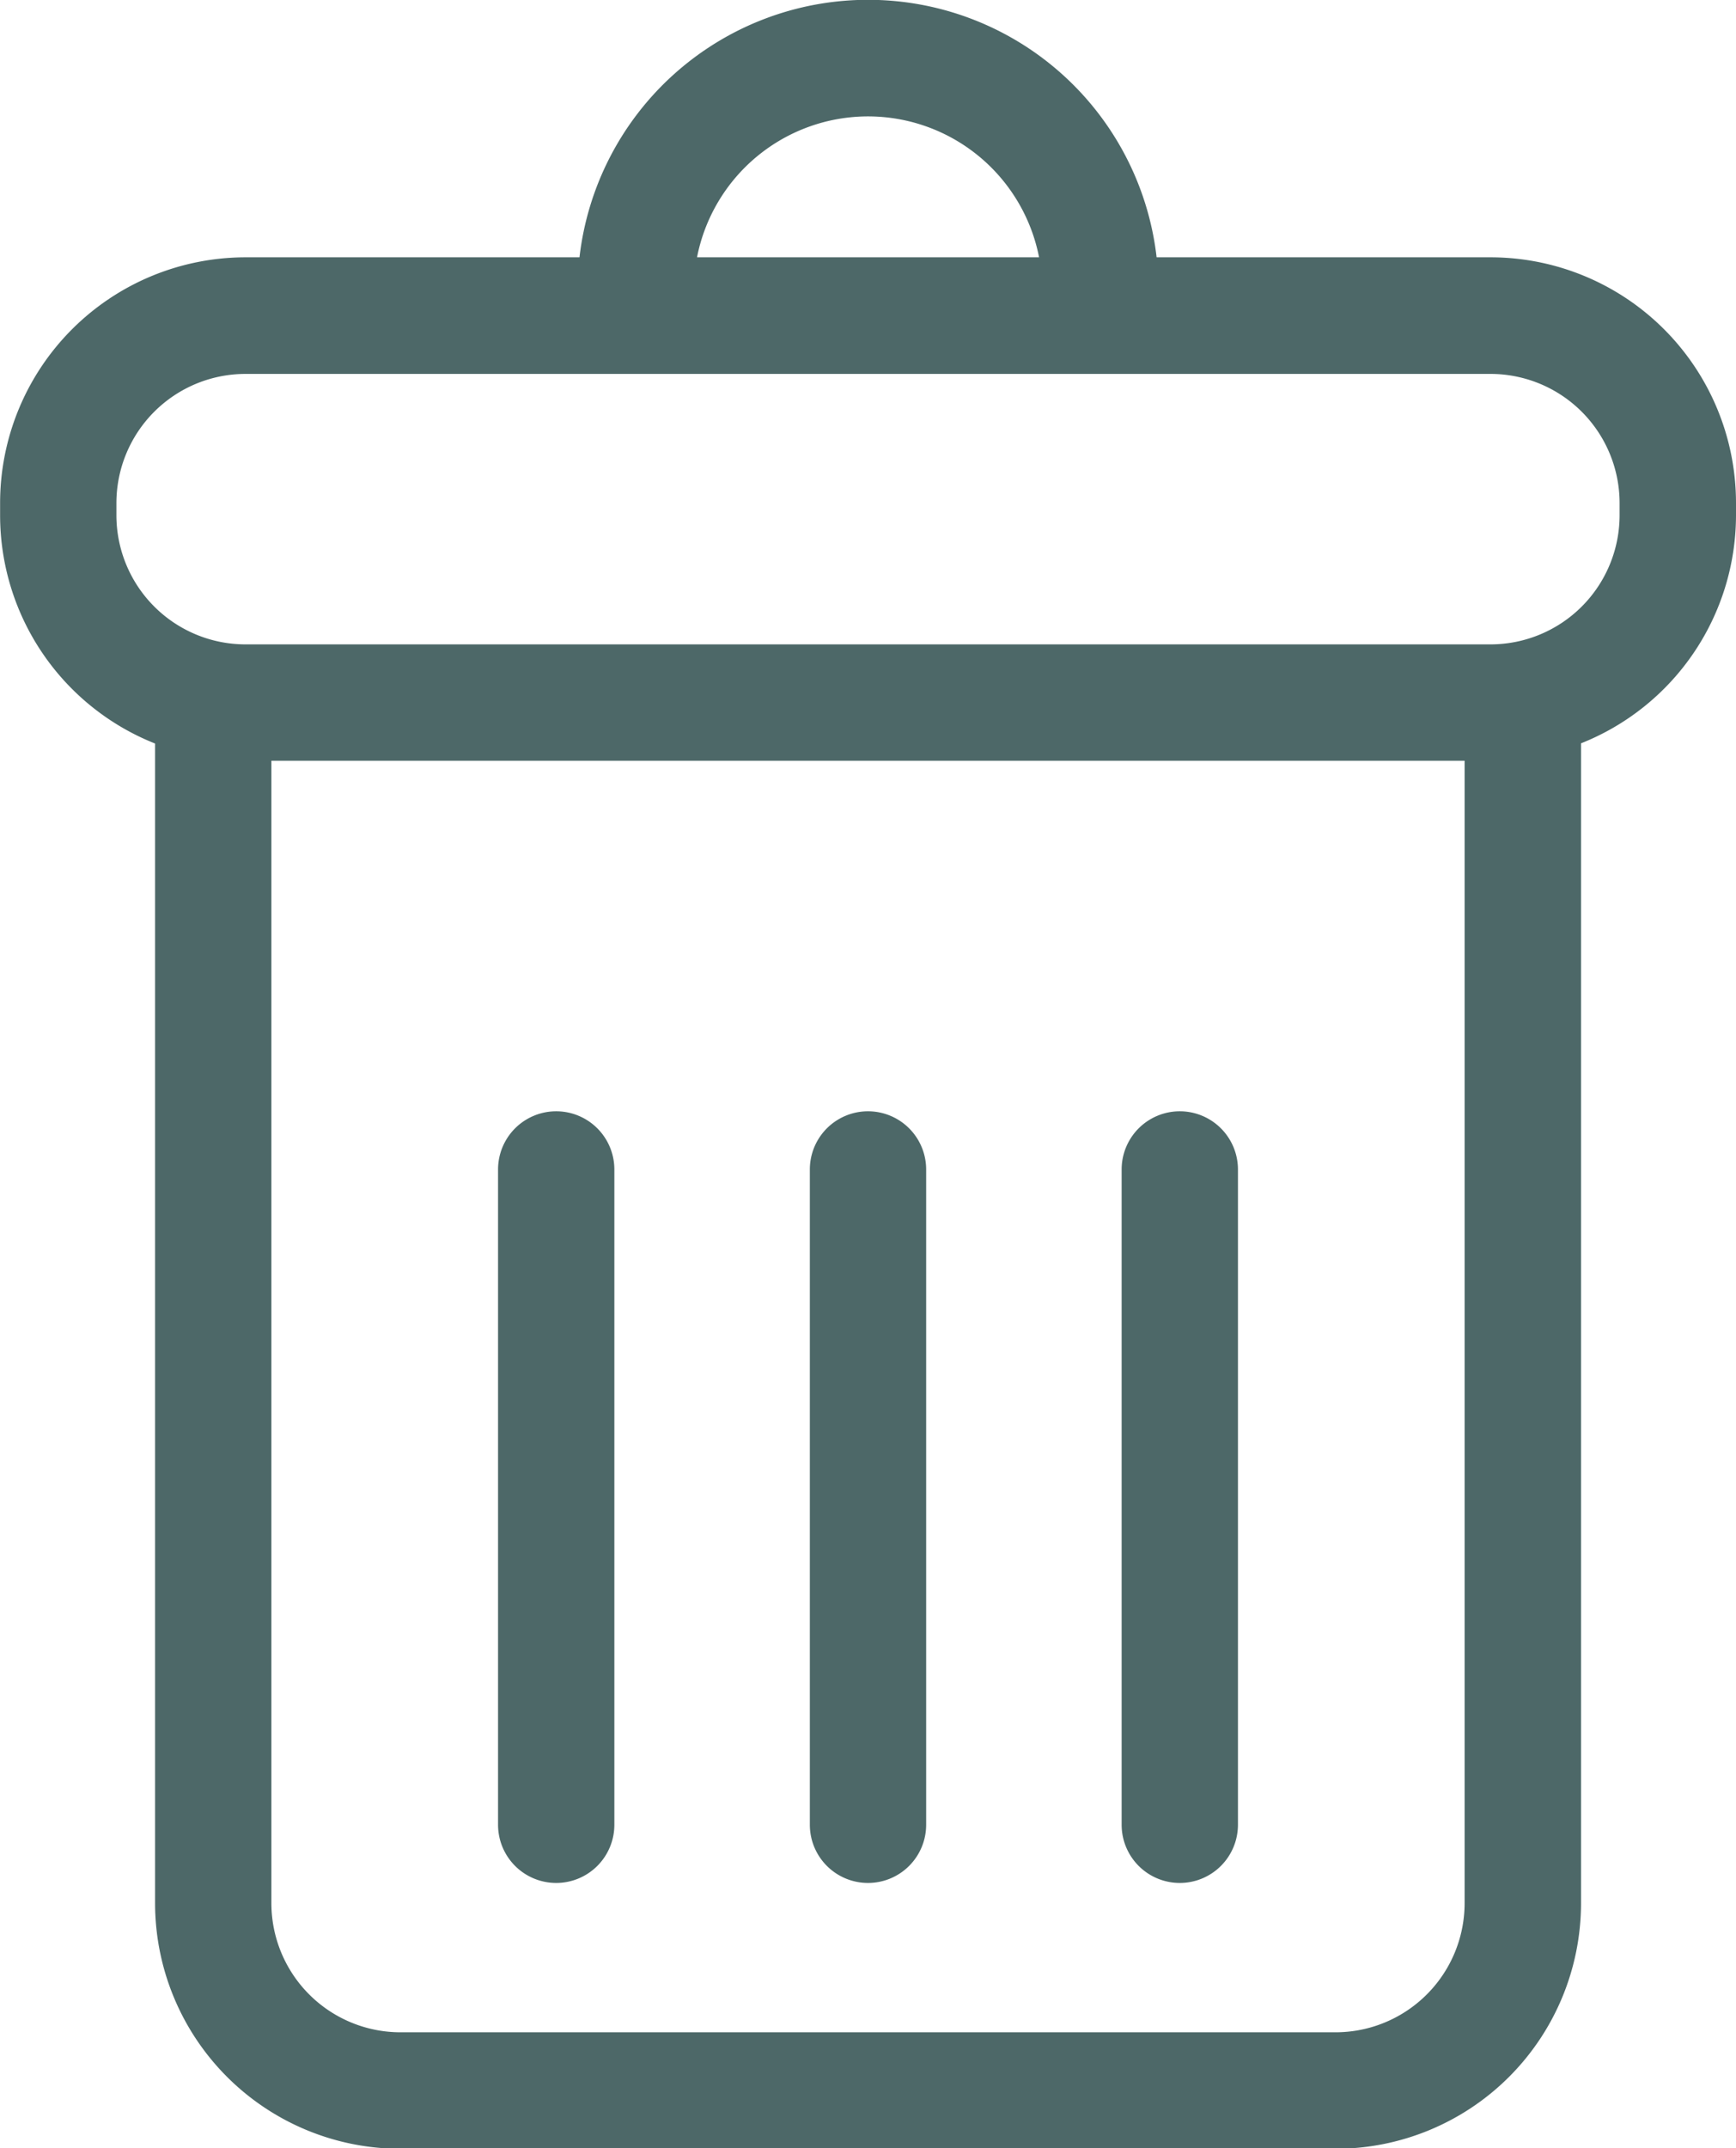 <svg xmlns="http://www.w3.org/2000/svg" width="16.926" height="20.929" viewBox="0 0 16.926 20.929"><defs><style>.a{fill:#4d6868;}</style></defs><g transform="translate(-46.154)"><g transform="translate(46.155)"><path class="a" d="M60.689,2.507H57.431a2.832,2.832,0,0,0-5.627,0H48.546A2.394,2.394,0,0,0,46.155,4.9v.123a2.393,2.393,0,0,0,1.511,2.221v11.3a2.394,2.394,0,0,0,2.391,2.391h9.121a2.394,2.394,0,0,0,2.391-2.391V7.242a2.393,2.393,0,0,0,1.511-2.221V4.9A2.394,2.394,0,0,0,60.689,2.507ZM54.617,1.134a1.7,1.7,0,0,1,1.668,1.373H52.95A1.7,1.7,0,0,1,54.617,1.134Zm5.817,17.4A1.259,1.259,0,0,1,59.177,19.8H50.057A1.259,1.259,0,0,1,48.8,18.538V7.412H60.434ZM61.945,5.021a1.259,1.259,0,0,1-1.257,1.257H48.546a1.259,1.259,0,0,1-1.257-1.257V4.9a1.259,1.259,0,0,1,1.257-1.257H60.689A1.259,1.259,0,0,1,61.945,4.9v.123Z" transform="translate(-46.155)"/><path class="a" d="M158.642,257.089a.567.567,0,0,0,.567-.567v-6.384a.567.567,0,1,0-1.134,0v6.384A.567.567,0,0,0,158.642,257.089Z" transform="translate(-153.22 -238.744)"/><path class="a" d="M228.712,257.089a.567.567,0,0,0,.567-.567v-6.384a.567.567,0,1,0-1.134,0v6.384A.567.567,0,0,0,228.712,257.089Z" transform="translate(-220.25 -238.744)"/><path class="a" d="M298.781,257.089a.567.567,0,0,0,.567-.567v-6.384a.567.567,0,1,0-1.134,0v6.384A.567.567,0,0,0,298.781,257.089Z" transform="translate(-287.279 -238.744)"/></g></g></svg>